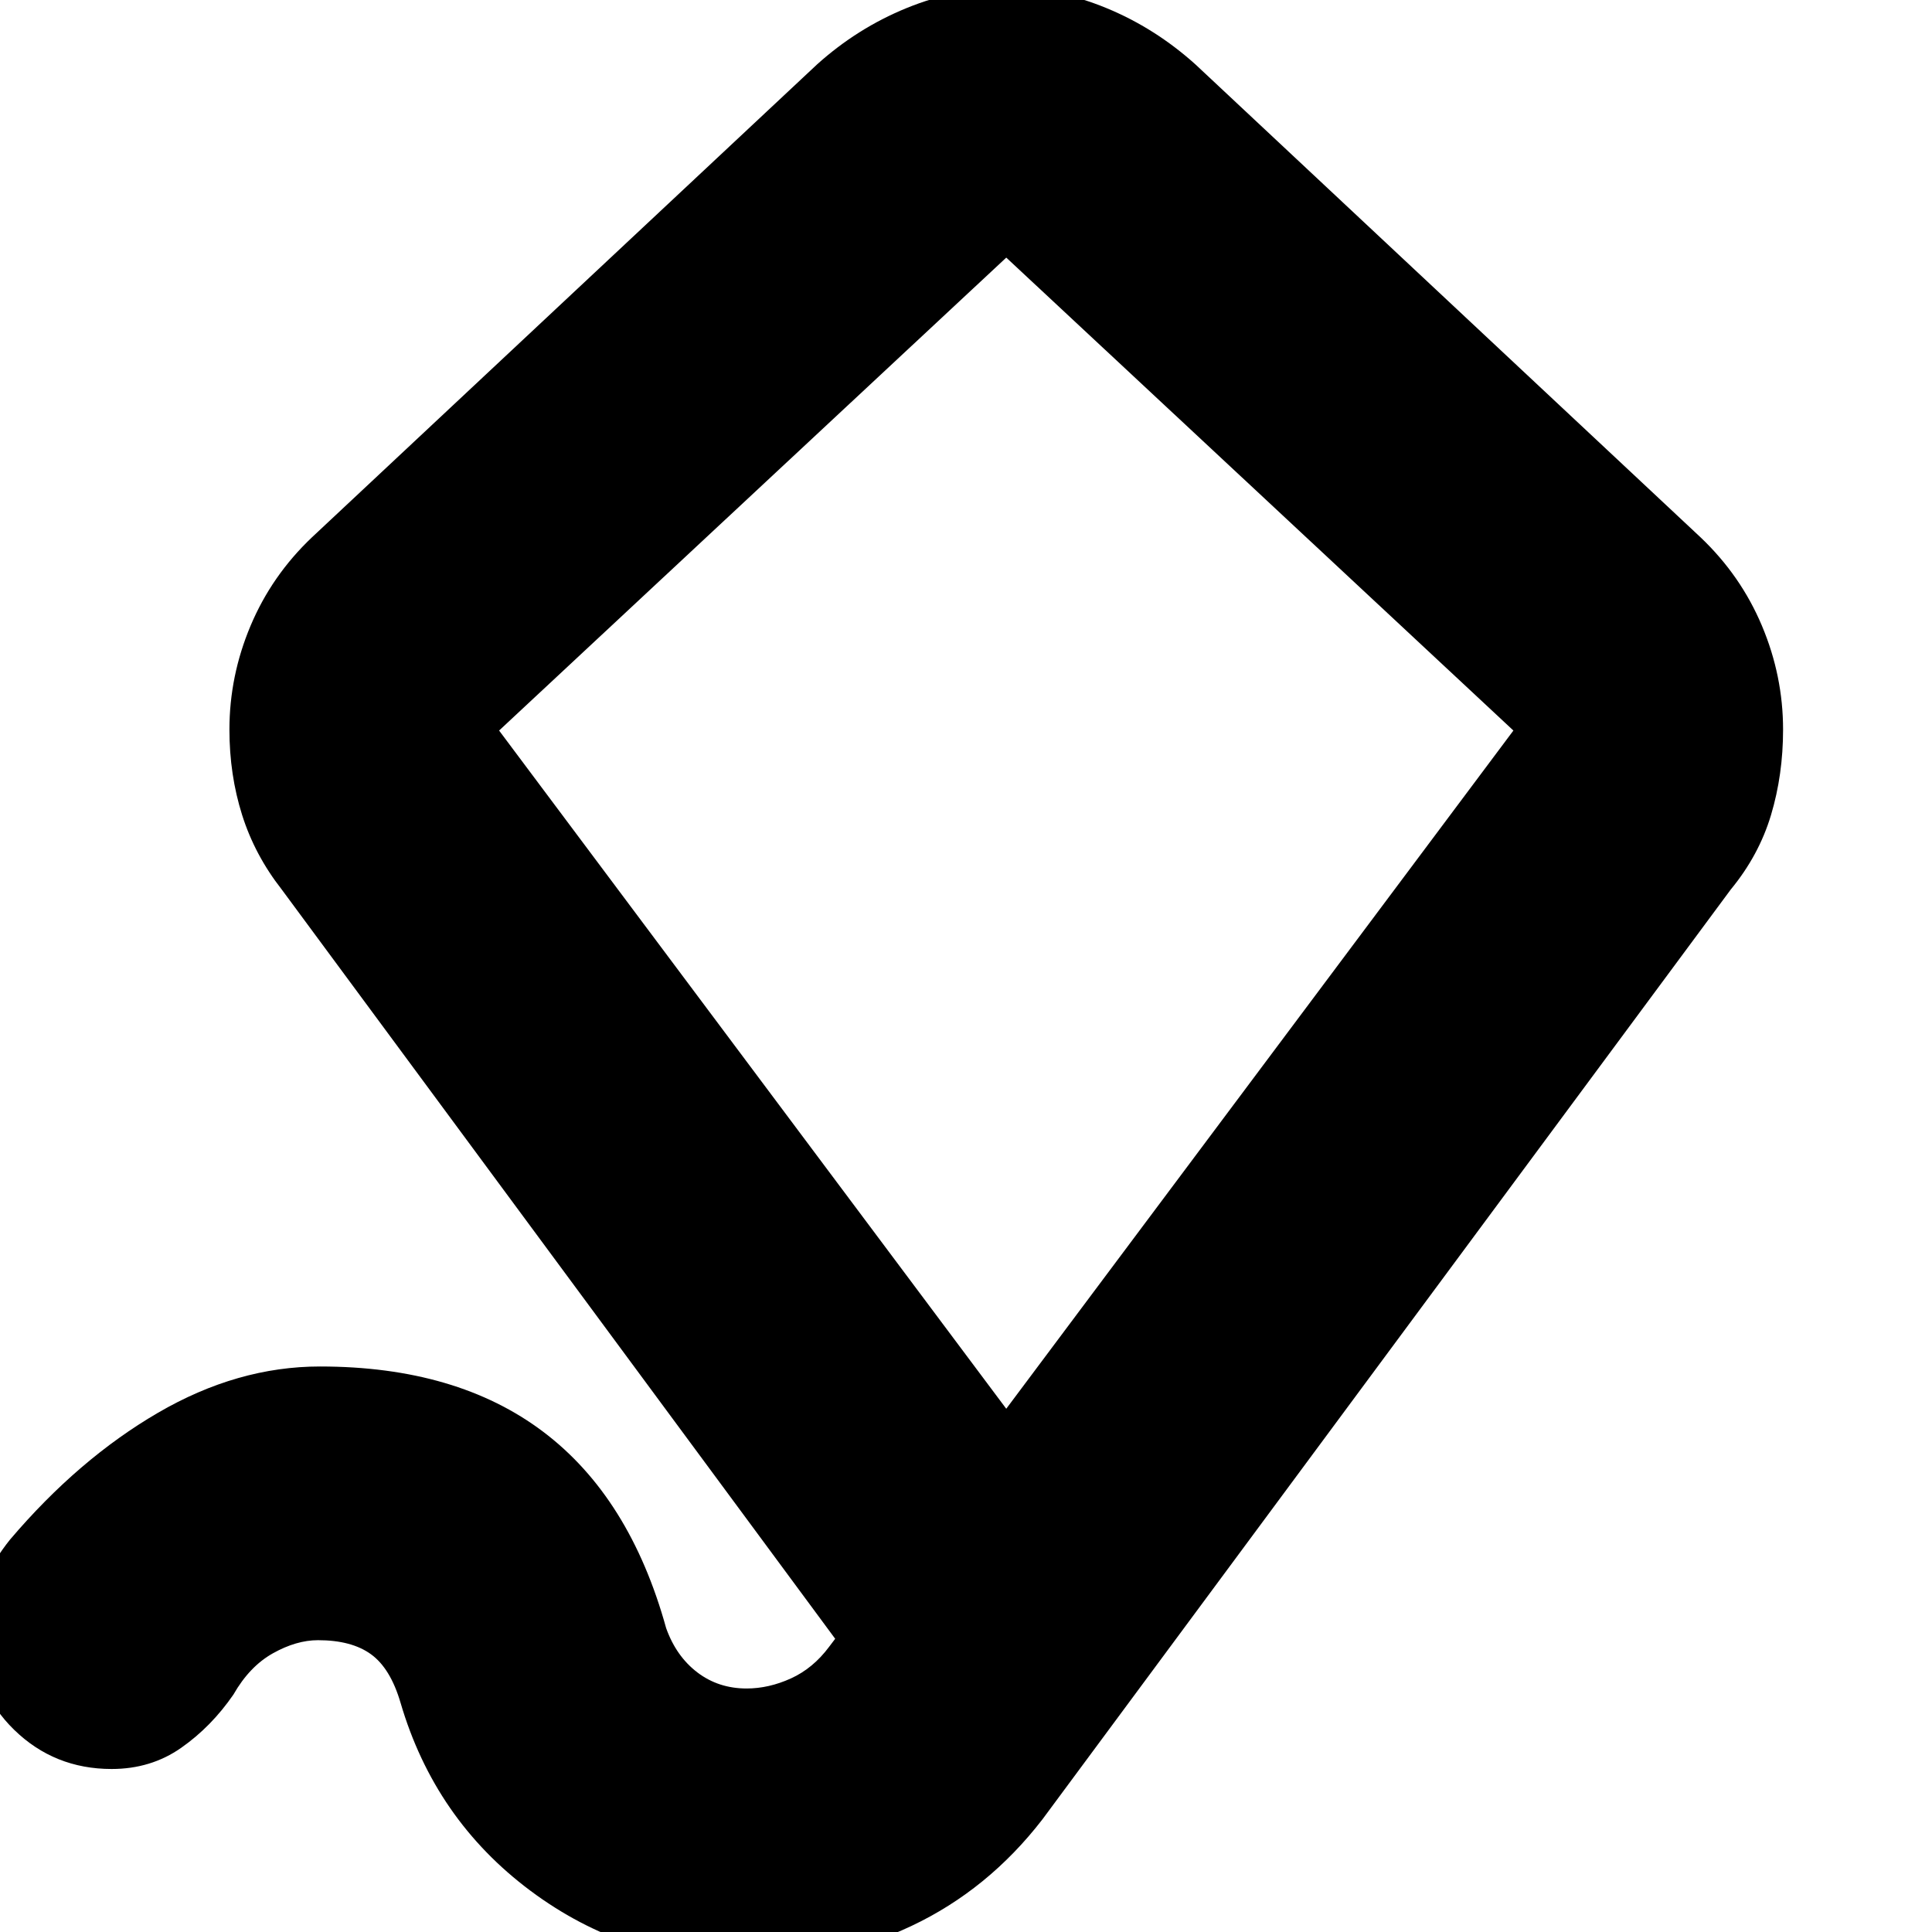 <svg xmlns="http://www.w3.org/2000/svg" height="24" viewBox="0 -960 960 960" width="24"><path d="m500-260 252-337-251.99-235L248-597l252 337Zm0-286ZM371 15q-59.86 0-107.43-35.5Q216-56 199-114q-5-17-14.65-24-9.64-7-26.35-7-10.73 0-22.36 6.5Q124-132 116-118q-11 16-26 26.5T55.48-81Q27-81 7-100.5q-20-19.5-20-48.46 0-14.04 5.06-25.13Q-2.89-185.18 5-195q34-40 73.5-63t80.5-23q68 0 111 32.5t61 97.5q5 14 15.5 22t24.5 8q11 0 22-5t19-15.74l3-3.96L140-518q-13.4-17.11-19.7-37.06Q114-575 114-597.47q0-26.64 10.5-51.58Q135-674 155-693l251-235q20-18 44.5-28t49.75-10q25.25 0 49.5 10T594-928l251 235q20 19 30.5 43.95 10.5 24.94 10.5 51.58 0 22.47-6 42.47t-20 37L518-56q-27 35-65.11 53T371 15Z"/></svg>
